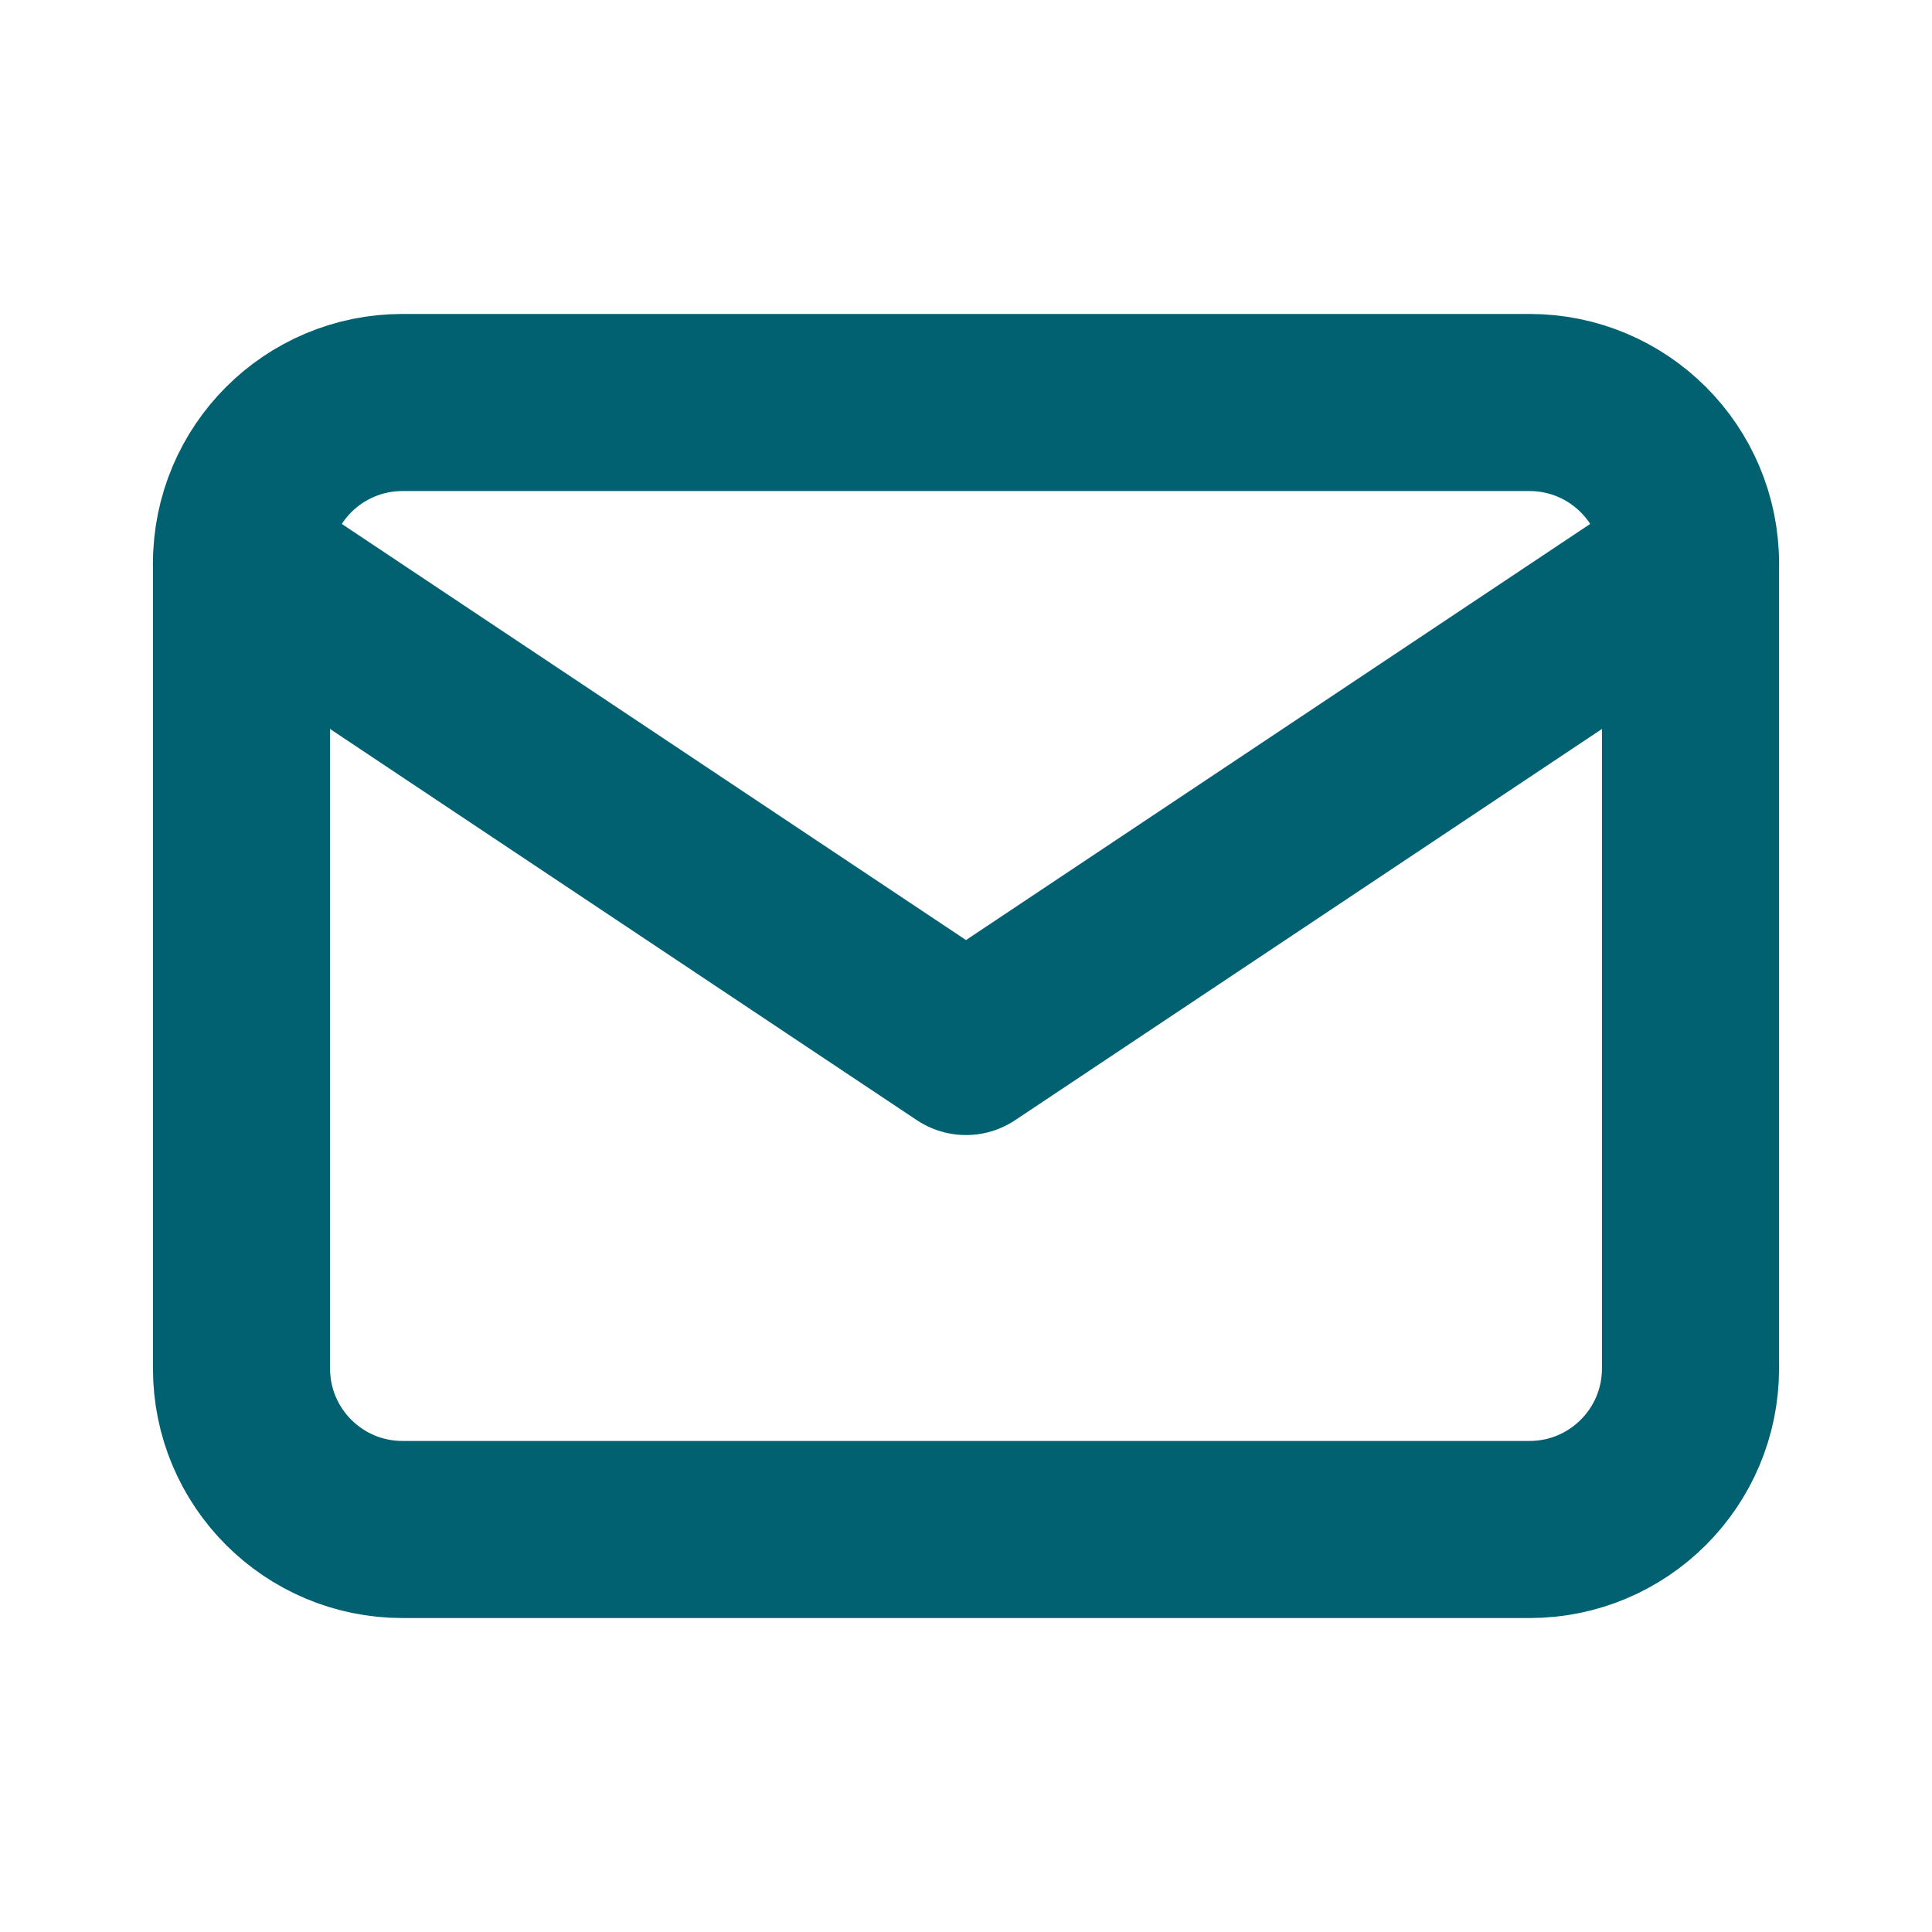 <svg width="30" height="30" viewBox="0 0 30 30" fill="none" xmlns="http://www.w3.org/2000/svg">
<g clip-path="url(#clip0_110_44)">
<path d="M23.75 6.25H6.25C4.869 6.25 3.75 7.369 3.75 8.75V21.25C3.75 22.631 4.869 23.75 6.25 23.75H23.75C25.131 23.75 26.25 22.631 26.25 21.25V8.75C26.25 7.369 25.131 6.25 23.75 6.25Z" stroke="#016170" stroke-width="2.75" stroke-linecap="round" stroke-linejoin="round"/>
<path d="M3.75 8.75L15 16.25L26.25 8.75" stroke="#016170" stroke-width="2.75" stroke-linecap="round" stroke-linejoin="round"/>
</g>
<defs>
<clipPath id="clip0_110_44">
<rect width="30" height="30" fill="white"/>
</clipPath>
</defs>
</svg>
